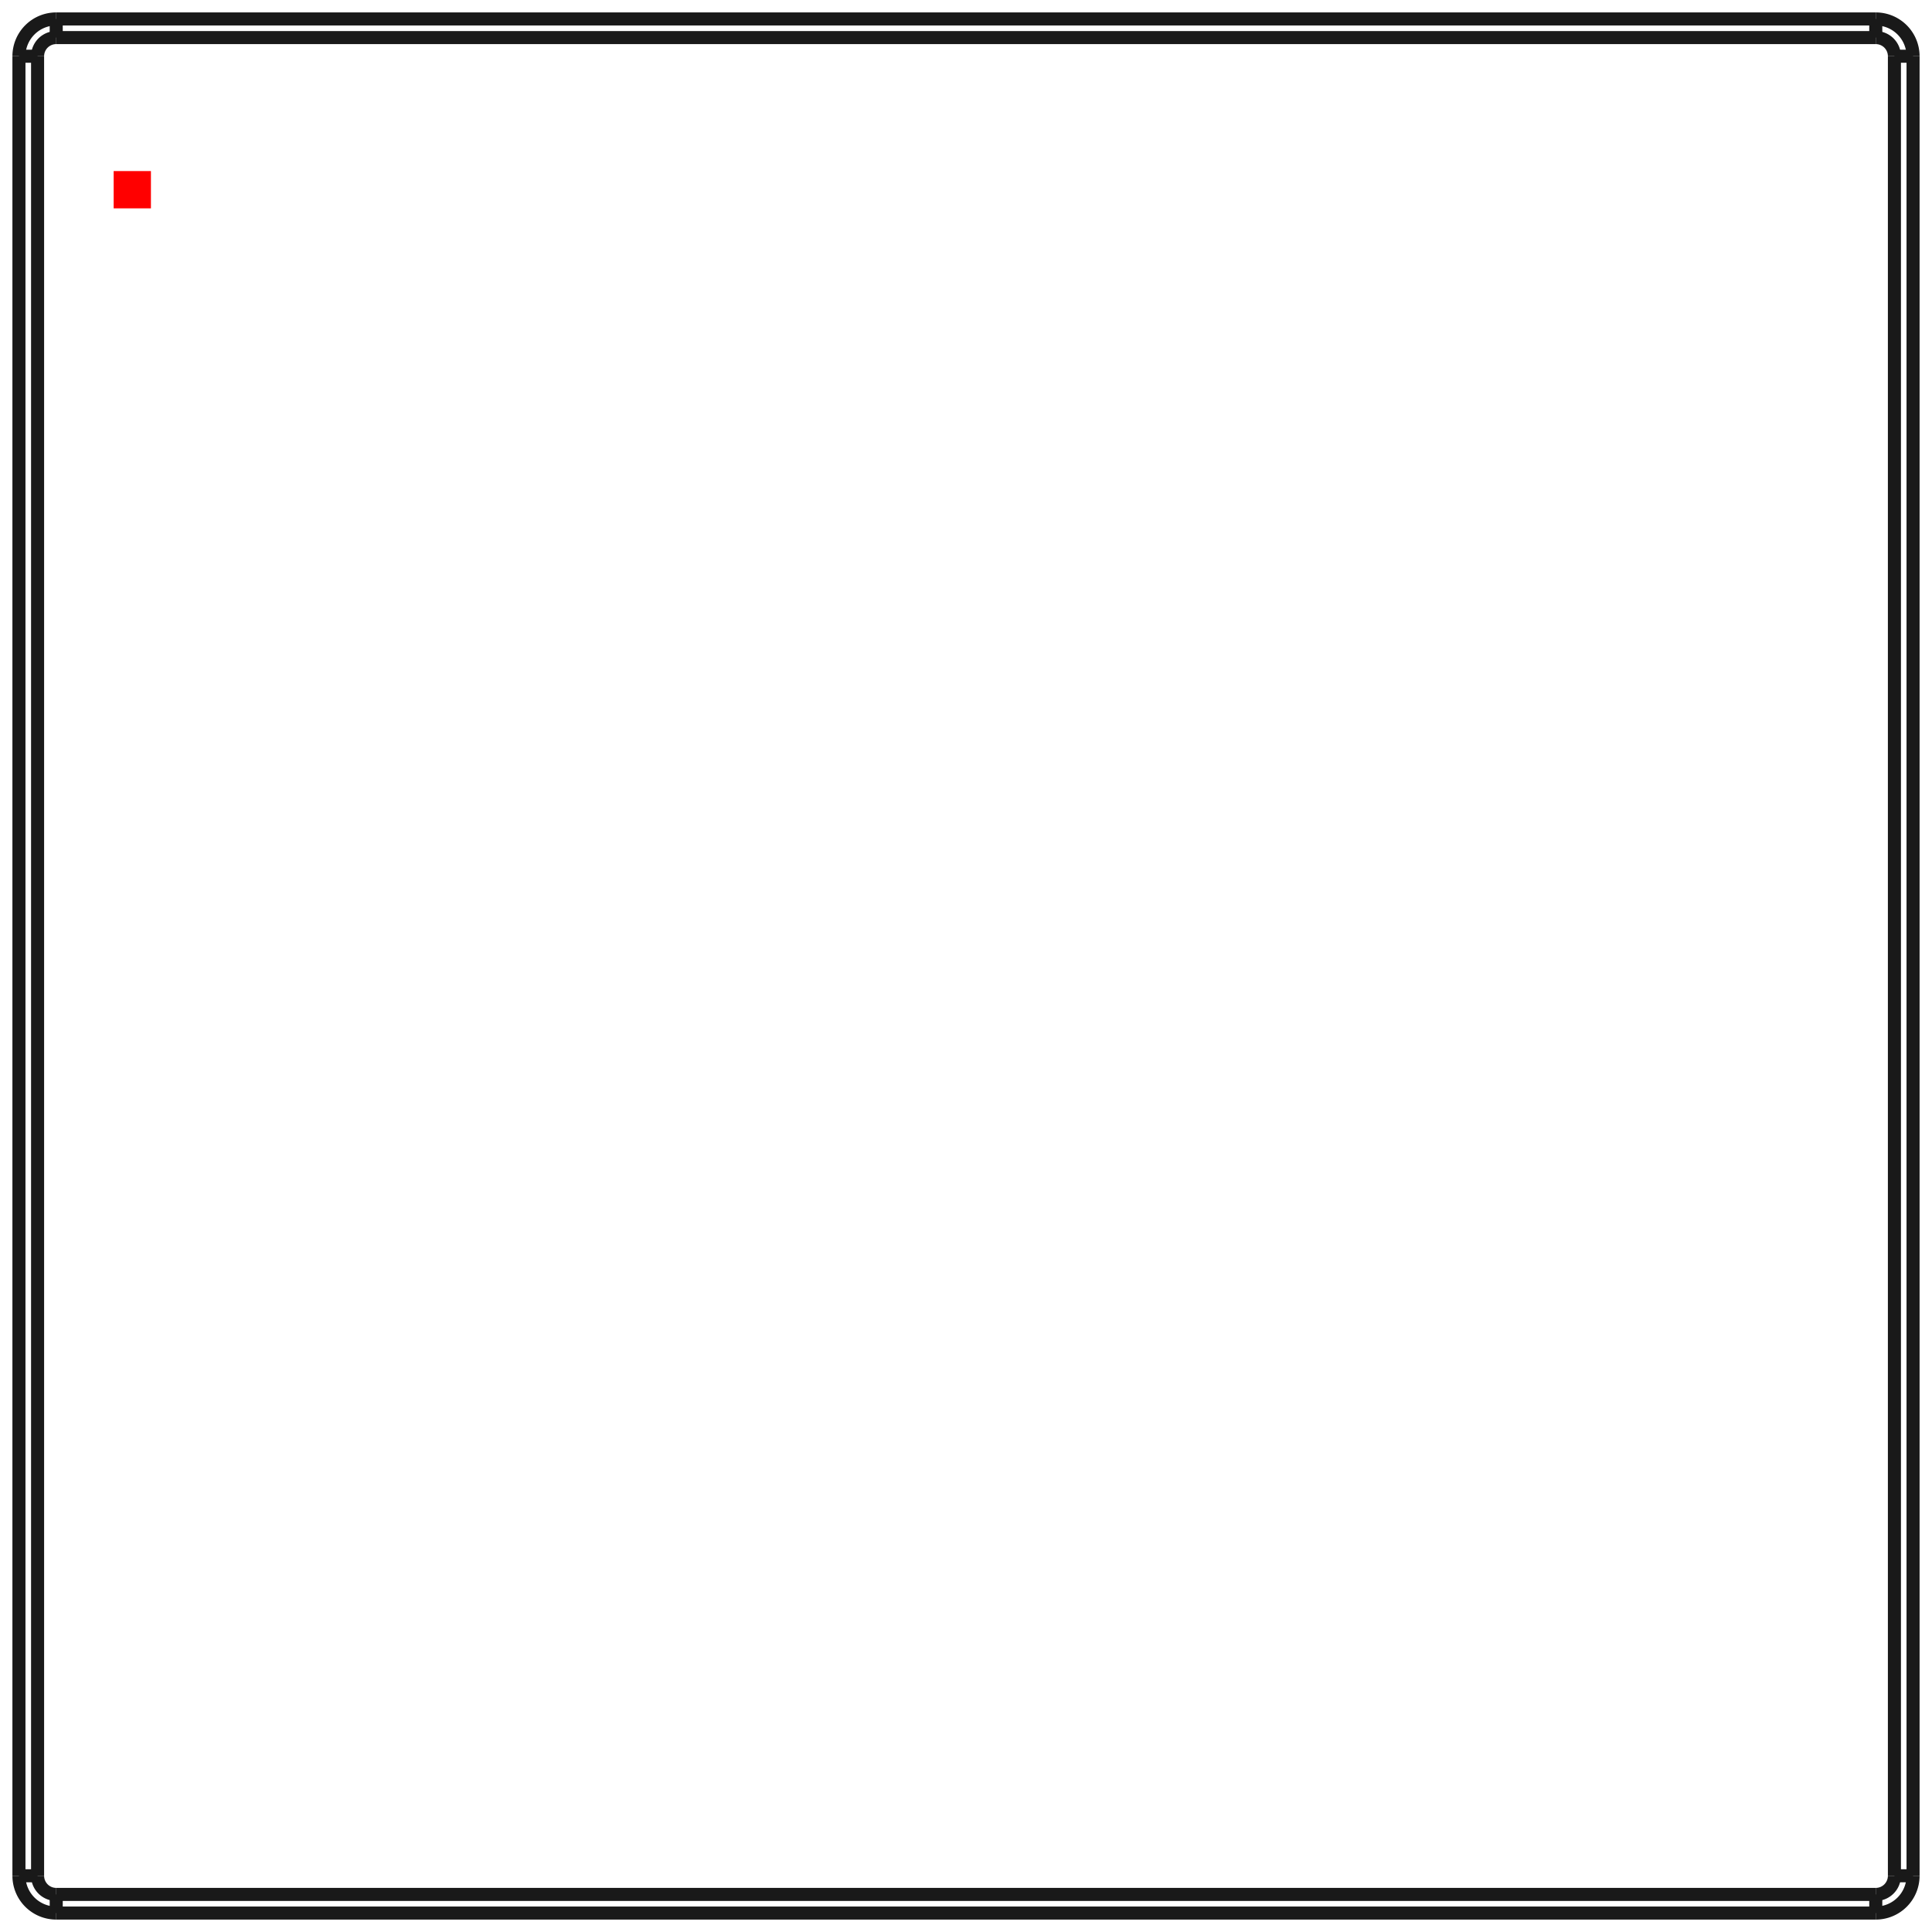 <?xml version="1.0"?>
<!DOCTYPE svg PUBLIC "-//W3C//DTD SVG 1.1//EN" "http://www.w3.org/Graphics/SVG/1.1/DTD/svg11.dtd">
<svg width="51.816mm" height="51.816mm" viewBox="0 0 51.816 51.816" xmlns="http://www.w3.org/2000/svg" version="1.1">
<g id="Shape2DView" transform="translate(3.048,5.588) scale(1,-1)">
<path id="Shape2DView_nwe0000"  d="M 48.26 4.08 L 48.26 -44.72 " stroke="#191919" stroke-width="0.35 px" style="stroke-width:0.35;stroke-miterlimit:4;stroke-dasharray:none;fill:none;fill-opacity:1;fill-rule: evenodd"/>
<path id="Shape2DView_nwe0001"  d="M -1.54 5.08 L 47.26 5.08 " stroke="#191919" stroke-width="0.35 px" style="stroke-width:0.35;stroke-miterlimit:4;stroke-dasharray:none;fill:none;fill-opacity:1;fill-rule: evenodd"/>
<path id="Shape2DView_nwe0002"  d="M 47.26 -45.72 L -1.54 -45.72 " stroke="#191919" stroke-width="0.35 px" style="stroke-width:0.35;stroke-miterlimit:4;stroke-dasharray:none;fill:none;fill-opacity:1;fill-rule: evenodd"/>
<path id="Shape2DView_nwe0003"  d="M -2.54 -44.72 L -2.54 4.08 " stroke="#191919" stroke-width="0.35 px" style="stroke-width:0.35;stroke-miterlimit:4;stroke-dasharray:none;fill:none;fill-opacity:1;fill-rule: evenodd"/>
<path id="Shape2DView_nwe0004"  d="M 47.26 5.08 A 1 1 0 0 0 48.26 4.08" stroke="#191919" stroke-width="0.35 px" style="stroke-width:0.35;stroke-miterlimit:4;stroke-dasharray:none;fill:none;fill-opacity:1;fill-rule: evenodd"/>
<path id="Shape2DView_nwe0005"  d="M 48.26 -44.72 A 1 1 0 0 0 47.26 -45.72" stroke="#191919" stroke-width="0.35 px" style="stroke-width:0.35;stroke-miterlimit:4;stroke-dasharray:none;fill:none;fill-opacity:1;fill-rule: evenodd"/>
<path id="Shape2DView_nwe0006"  d="M -2.54 4.08 A 1 1 0 0 0 -1.54 5.08" stroke="#191919" stroke-width="0.35 px" style="stroke-width:0.35;stroke-miterlimit:4;stroke-dasharray:none;fill:none;fill-opacity:1;fill-rule: evenodd"/>
<path id="Shape2DView_nwe0007"  d="M -1.54 -45.72 A 1 1 0 0 0 -2.54 -44.72" stroke="#191919" stroke-width="0.35 px" style="stroke-width:0.35;stroke-miterlimit:4;stroke-dasharray:none;fill:none;fill-opacity:1;fill-rule: evenodd"/>
<path id="Shape2DView_nwe0012"  d="M 48.26 4.08 L 48.257 4.08 L 48.247 4.08 L 48.232 4.08 L 48.21 4.08 L 48.183 4.08 L 48.151 4.08 L 48.114 4.08 L 48.072 4.08 L 48.026 4.08 L 47.977 4.08 L 47.925 4.08 L 47.871 4.08 L 47.816 4.08 L 47.76 4.08 " stroke="#191919" stroke-width="0.35 px" style="stroke-width:0.35;stroke-miterlimit:4;stroke-dasharray:none;fill:none;fill-opacity:1;fill-rule: evenodd"/>
<path id="Shape2DView_nwe0013"  d="M 47.76 4.08 L 47.76 -44.72 " stroke="#191919" stroke-width="0.35 px" style="stroke-width:0.35;stroke-miterlimit:4;stroke-dasharray:none;fill:none;fill-opacity:1;fill-rule: evenodd"/>
<path id="Shape2DView_nwe0014"  d="M 48.26 -44.72 L 48.257 -44.72 L 48.247 -44.72 L 48.232 -44.72 L 48.21 -44.72 L 48.183 -44.72 L 48.151 -44.72 L 48.114 -44.72 L 48.072 -44.72 L 48.026 -44.72 L 47.977 -44.72 L 47.925 -44.72 L 47.871 -44.72 L 47.816 -44.72 L 47.76 -44.72 " stroke="#191919" stroke-width="0.35 px" style="stroke-width:0.35;stroke-miterlimit:4;stroke-dasharray:none;fill:none;fill-opacity:1;fill-rule: evenodd"/>
<path id="Shape2DView_nwe0015"  d="M 47.26 4.58 A 0.5 0.5 0 0 0 47.76 4.08" stroke="#191919" stroke-width="0.35 px" style="stroke-width:0.35;stroke-miterlimit:4;stroke-dasharray:none;fill:none;fill-opacity:1;fill-rule: evenodd"/>
<path id="Shape2DView_nwe0016"  d="M 47.26 5.08 L 47.26 5.077 L 47.26 5.067 L 47.26 5.052 L 47.26 5.03 L 47.26 5.003 L 47.26 4.971 L 47.26 4.934 L 47.26 4.892 L 47.26 4.846 L 47.26 4.797 L 47.26 4.745 L 47.26 4.691 L 47.26 4.636 L 47.26 4.58 " stroke="#191919" stroke-width="0.35 px" style="stroke-width:0.35;stroke-miterlimit:4;stroke-dasharray:none;fill:none;fill-opacity:1;fill-rule: evenodd"/>
<path id="Shape2DView_nwe0017"  d="M 47.76 -44.72 A 0.5 0.5 0 0 0 47.26 -45.22" stroke="#191919" stroke-width="0.35 px" style="stroke-width:0.35;stroke-miterlimit:4;stroke-dasharray:none;fill:none;fill-opacity:1;fill-rule: evenodd"/>
<path id="Shape2DView_nwe0018"  d="M 47.26 -45.72 L 47.26 -45.717 L 47.26 -45.707 L 47.26 -45.692 L 47.26 -45.67 L 47.26 -45.643 L 47.26 -45.611 L 47.26 -45.574 L 47.26 -45.532 L 47.26 -45.486 L 47.26 -45.437 L 47.26 -45.385 L 47.26 -45.331 L 47.26 -45.276 L 47.26 -45.22 " stroke="#191919" stroke-width="0.35 px" style="stroke-width:0.35;stroke-miterlimit:4;stroke-dasharray:none;fill:none;fill-opacity:1;fill-rule: evenodd"/>
<path id="Shape2DView_nwe0019"  d="M -1.54 5.08 L -1.54 5.077 L -1.54 5.067 L -1.54 5.052 L -1.54 5.03 L -1.54 5.003 L -1.54 4.971 L -1.54 4.934 L -1.54 4.892 L -1.54 4.846 L -1.54 4.797 L -1.54 4.745 L -1.54 4.691 L -1.54 4.636 L -1.54 4.58 " stroke="#191919" stroke-width="0.35 px" style="stroke-width:0.35;stroke-miterlimit:4;stroke-dasharray:none;fill:none;fill-opacity:1;fill-rule: evenodd"/>
<path id="Shape2DView_nwe0020"  d="M -1.54 4.58 L 47.26 4.58 " stroke="#191919" stroke-width="0.35 px" style="stroke-width:0.35;stroke-miterlimit:4;stroke-dasharray:none;fill:none;fill-opacity:1;fill-rule: evenodd"/>
<path id="Shape2DView_nwe0021"  d="M 47.26 -45.22 L -1.54 -45.22 " stroke="#191919" stroke-width="0.35 px" style="stroke-width:0.35;stroke-miterlimit:4;stroke-dasharray:none;fill:none;fill-opacity:1;fill-rule: evenodd"/>
<path id="Shape2DView_nwe0022"  d="M -1.54 -45.72 L -1.54 -45.717 L -1.54 -45.707 L -1.54 -45.692 L -1.54 -45.67 L -1.54 -45.643 L -1.54 -45.611 L -1.54 -45.574 L -1.54 -45.532 L -1.54 -45.486 L -1.54 -45.437 L -1.54 -45.385 L -1.54 -45.331 L -1.54 -45.276 L -1.54 -45.22 " stroke="#191919" stroke-width="0.35 px" style="stroke-width:0.35;stroke-miterlimit:4;stroke-dasharray:none;fill:none;fill-opacity:1;fill-rule: evenodd"/>
<path id="Shape2DView_nwe0023"  d="M -2.04 4.08 A 0.5 0.5 0 0 0 -1.54 4.58" stroke="#191919" stroke-width="0.35 px" style="stroke-width:0.35;stroke-miterlimit:4;stroke-dasharray:none;fill:none;fill-opacity:1;fill-rule: evenodd"/>
<path id="Shape2DView_nwe0024"  d="M -2.54 4.08 L -2.537 4.08 L -2.527 4.08 L -2.512 4.08 L -2.49 4.08 L -2.463 4.08 L -2.431 4.08 L -2.394 4.08 L -2.352 4.08 L -2.306 4.08 L -2.257 4.08 L -2.205 4.08 L -2.151 4.08 L -2.096 4.08 L -2.04 4.08 " stroke="#191919" stroke-width="0.35 px" style="stroke-width:0.35;stroke-miterlimit:4;stroke-dasharray:none;fill:none;fill-opacity:1;fill-rule: evenodd"/>
<path id="Shape2DView_nwe0025"  d="M -1.54 -45.22 A 0.5 0.5 0 0 0 -2.04 -44.72" stroke="#191919" stroke-width="0.35 px" style="stroke-width:0.35;stroke-miterlimit:4;stroke-dasharray:none;fill:none;fill-opacity:1;fill-rule: evenodd"/>
<path id="Shape2DView_nwe0026"  d="M -2.54 -44.72 L -2.537 -44.72 L -2.527 -44.72 L -2.512 -44.72 L -2.49 -44.72 L -2.463 -44.72 L -2.431 -44.72 L -2.394 -44.72 L -2.352 -44.72 L -2.306 -44.72 L -2.257 -44.72 L -2.205 -44.72 L -2.151 -44.72 L -2.096 -44.72 L -2.04 -44.72 " stroke="#191919" stroke-width="0.35 px" style="stroke-width:0.35;stroke-miterlimit:4;stroke-dasharray:none;fill:none;fill-opacity:1;fill-rule: evenodd"/>
<path id="Shape2DView_nwe0027"  d="M -2.04 -44.72 L -2.04 4.08 " stroke="#191919" stroke-width="0.35 px" style="stroke-width:0.35;stroke-miterlimit:4;stroke-dasharray:none;fill:none;fill-opacity:1;fill-rule: evenodd"/>
<title>b'Shape2DView'</title>
</g>
<g id="Rectangle" transform="translate(3.048,5.588) scale(1,-1)">
<rect fill="#ff0000" id="origin" width="1" height="1" x="0" y="0" />
<title>b'Rectangle'</title>
</g>
</svg>